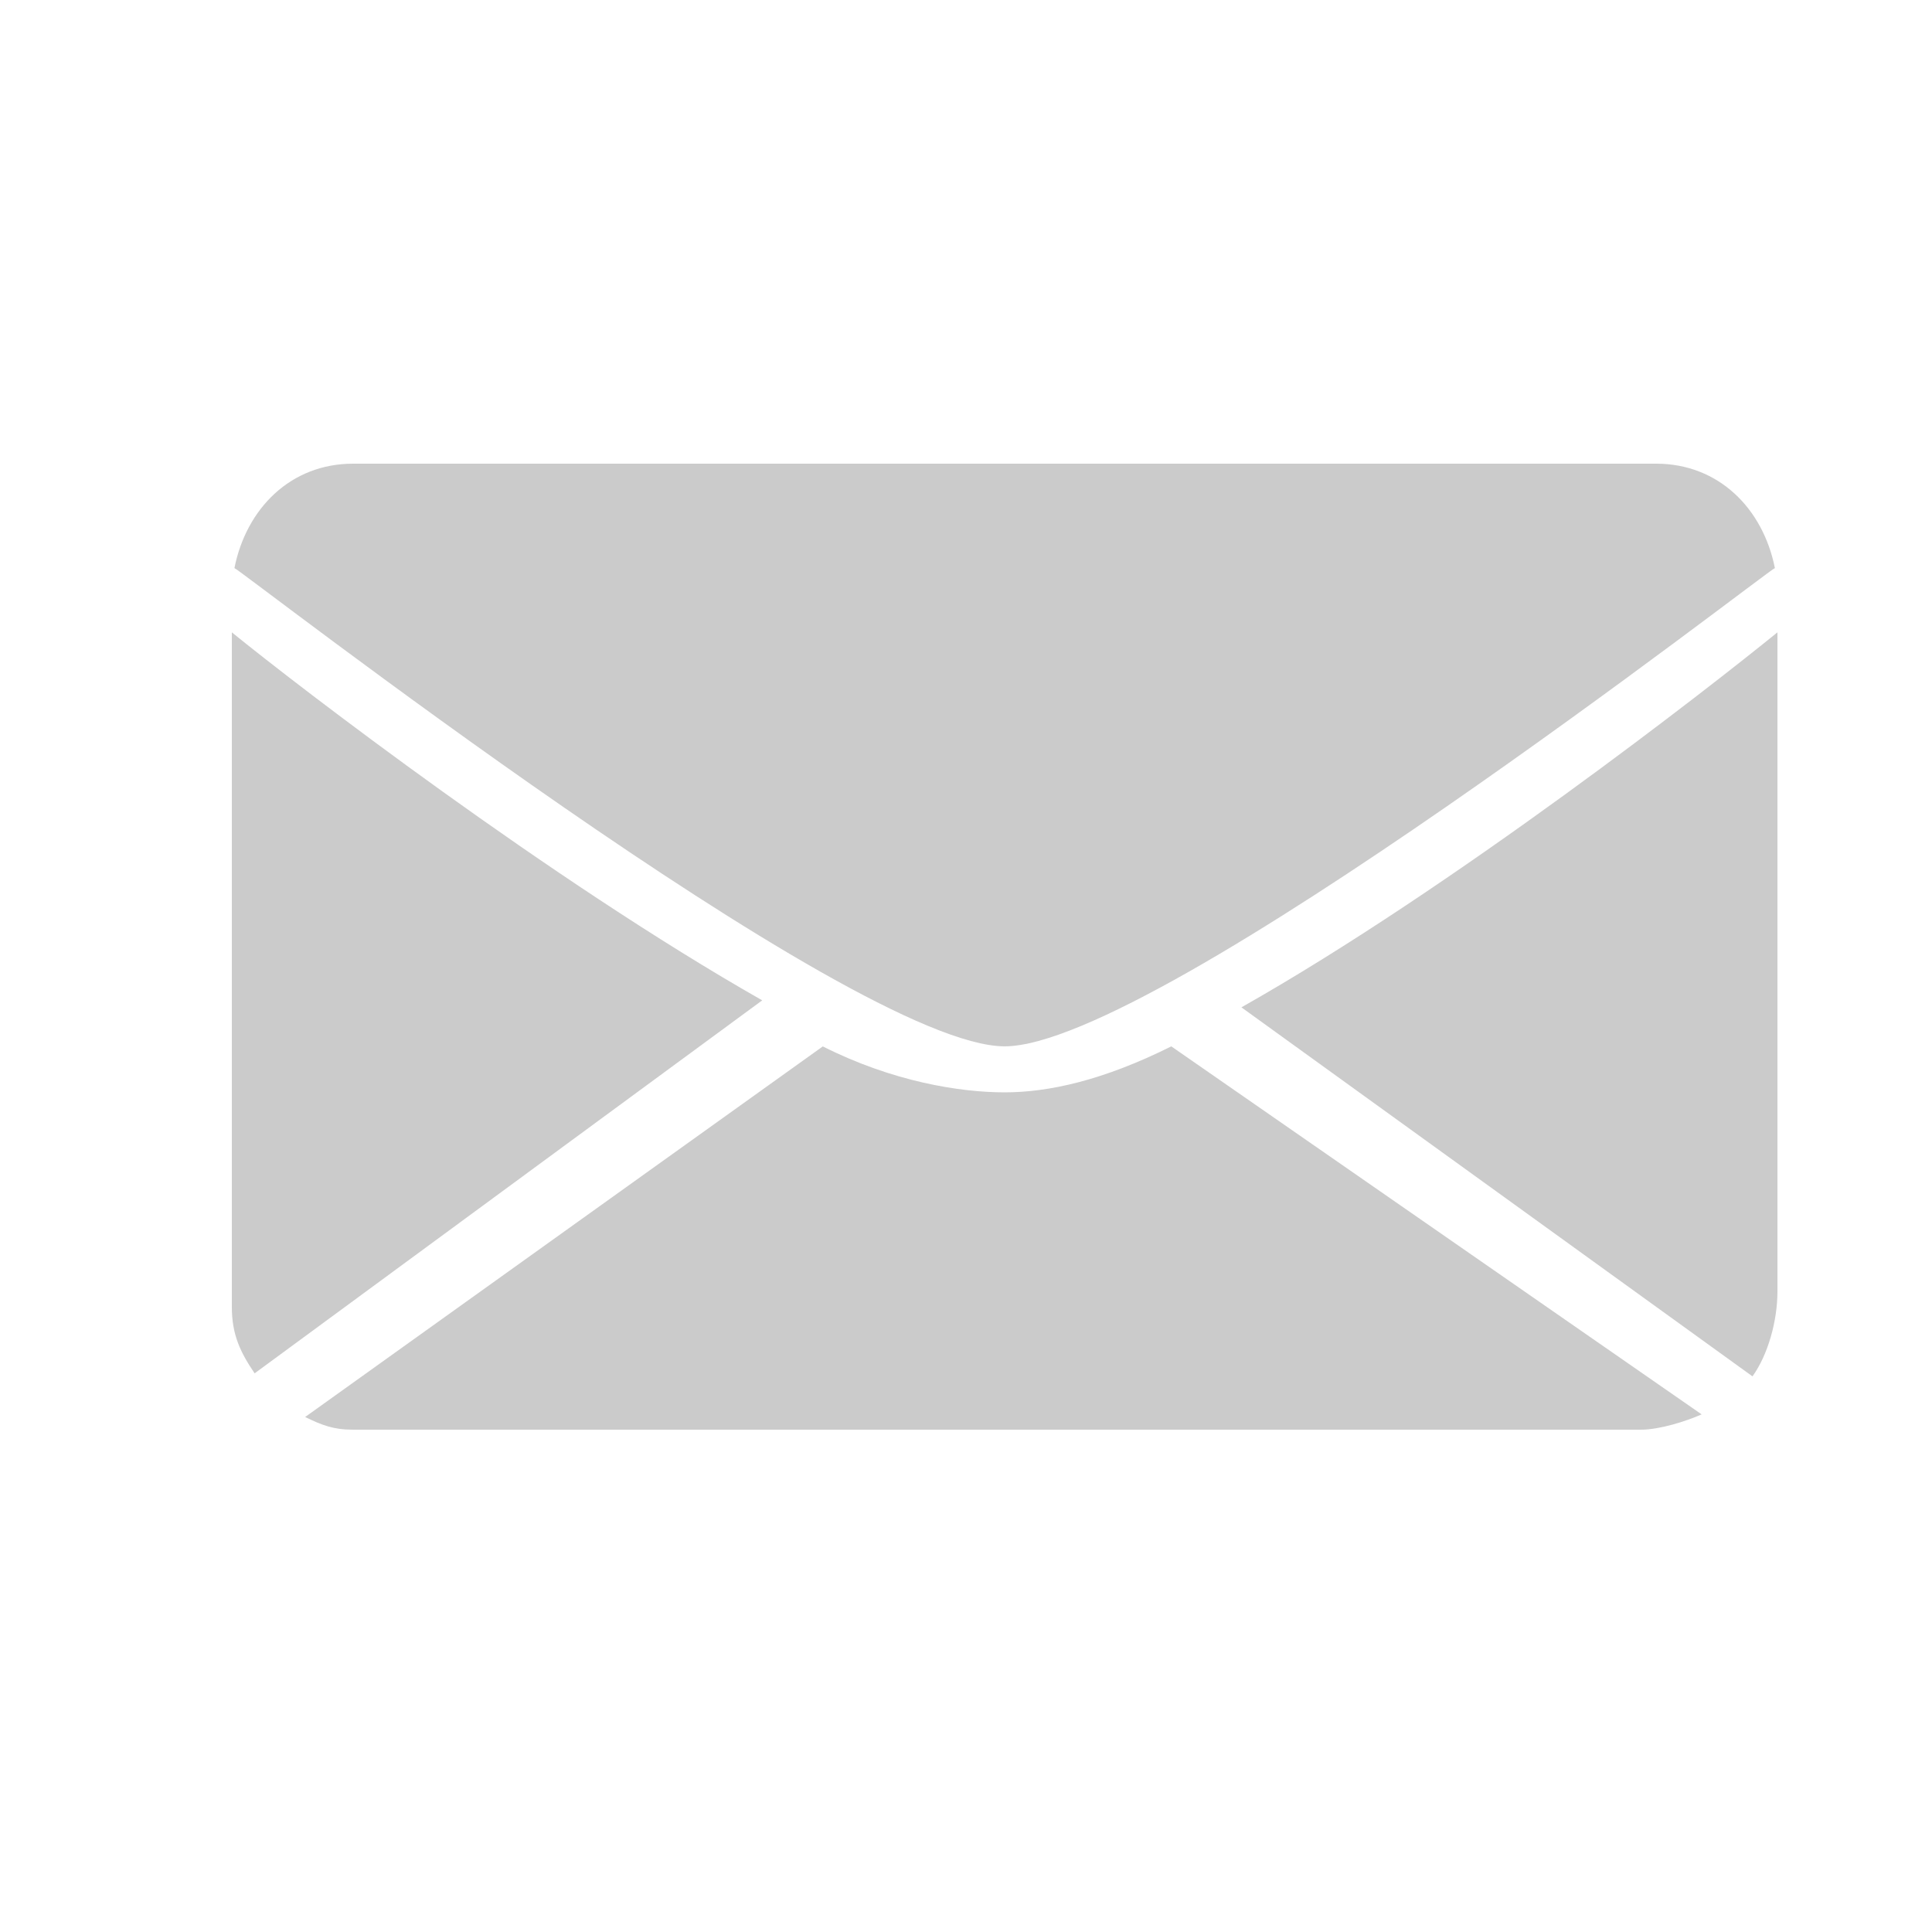 <svg xmlns="http://www.w3.org/2000/svg" width="50" height="50" viewBox="0 0 50 50"><path fill="#CBCBCB" d="M32.128 26.07l13.226 9.55c.404-.559.646-1.444.646-2.192V16.365c-1.744 1.419-8.366 6.591-13.872 9.705zM26 27.079c3.965 0 19.807-12.365 19.934-12.377C45.626 13.158 44.477 12 42.861 12H9.137c-1.613 0-2.763 1.158-3.07 2.702.126.013 15.968 12.377 19.933 12.377zm0 1.191c-1.156 0-2.896-.276-4.706-1.189L7.897 36.672c.436.211.725.328 1.24.328H42.47c.477 0 1.159-.215 1.568-.396L30.313 27.08c-1.77.884-3.178 1.19-4.313 1.19zM6 16.365v17.46c0 .712.219 1.172.59 1.717l13.136-9.653C14.237 22.768 7.734 17.776 6 16.365z"/></svg>